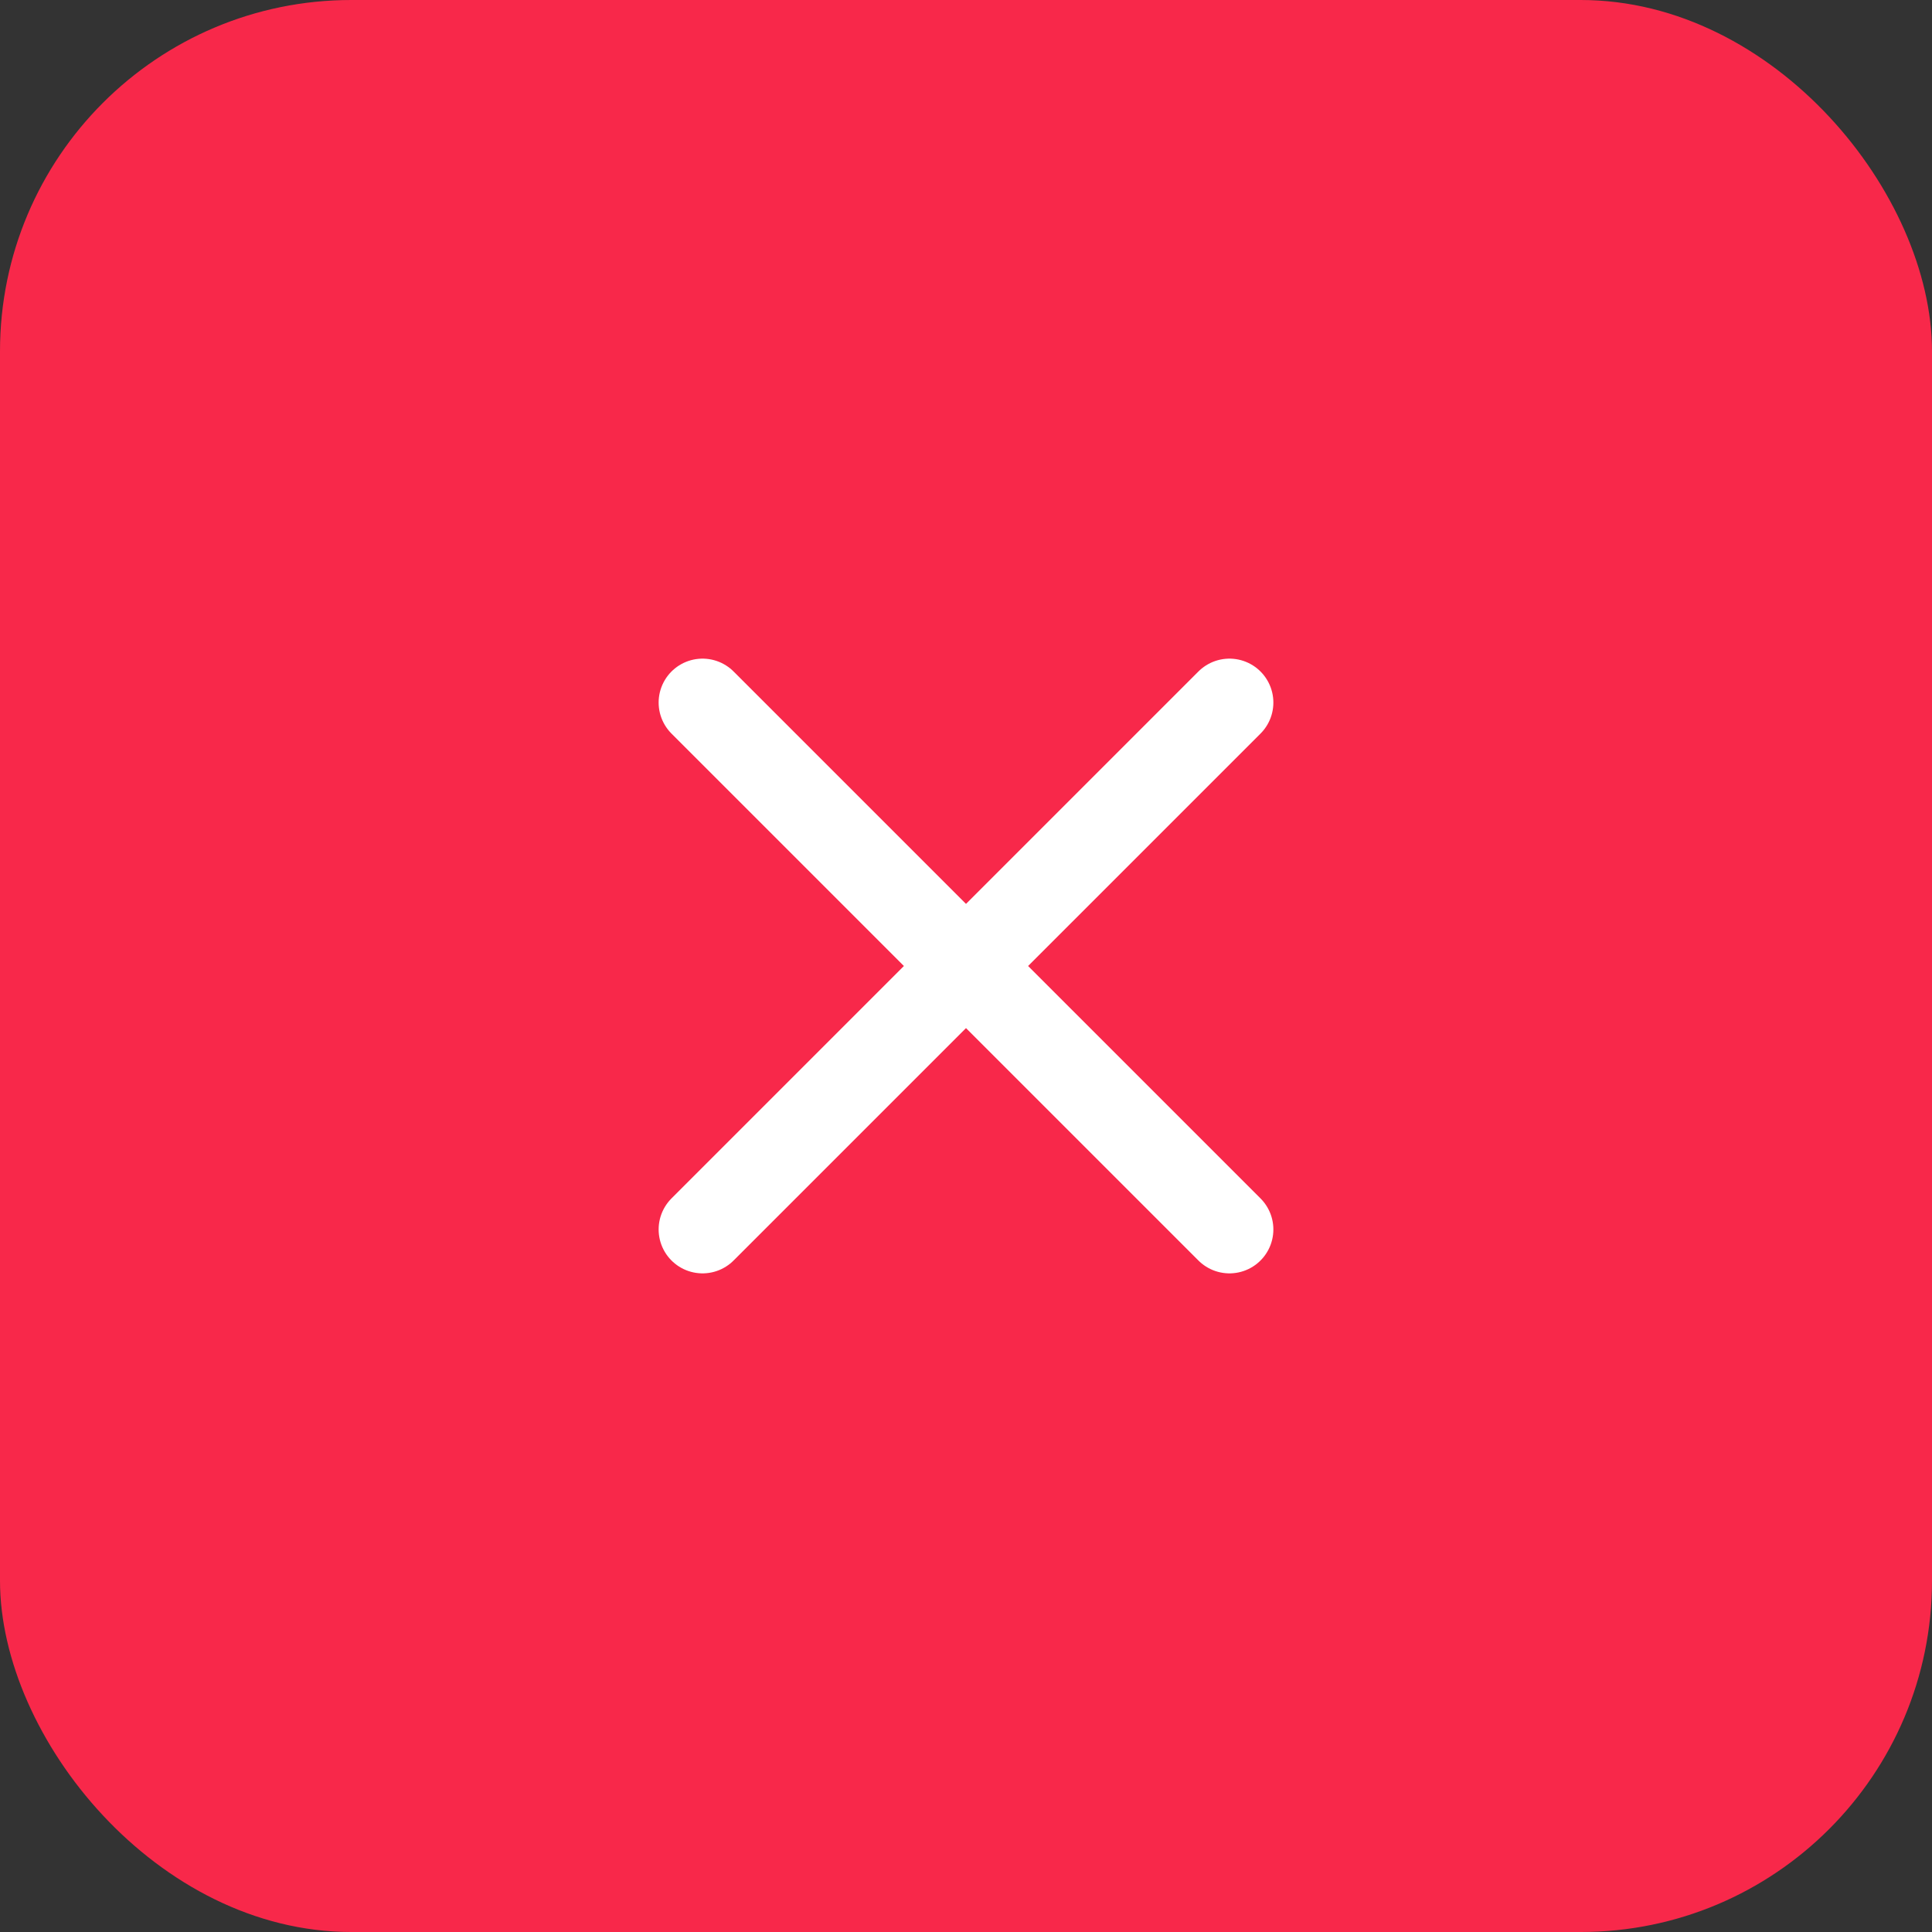 <svg width="44" height="44" viewBox="0 0 44 44" fill="none" xmlns="http://www.w3.org/2000/svg">
<rect x="0" y="0" width="44" height="44" fill="#333333" stroke="none"/>
<rect width="44" height="44" rx="8" fill="#F8284A"/>
<path d="M22 22L16 28M22 22L16 16M22 22L28 28M22 22L28 16" stroke="white" stroke-width="2" stroke-linecap="round" stroke-linejoin="round"/>
</svg>
